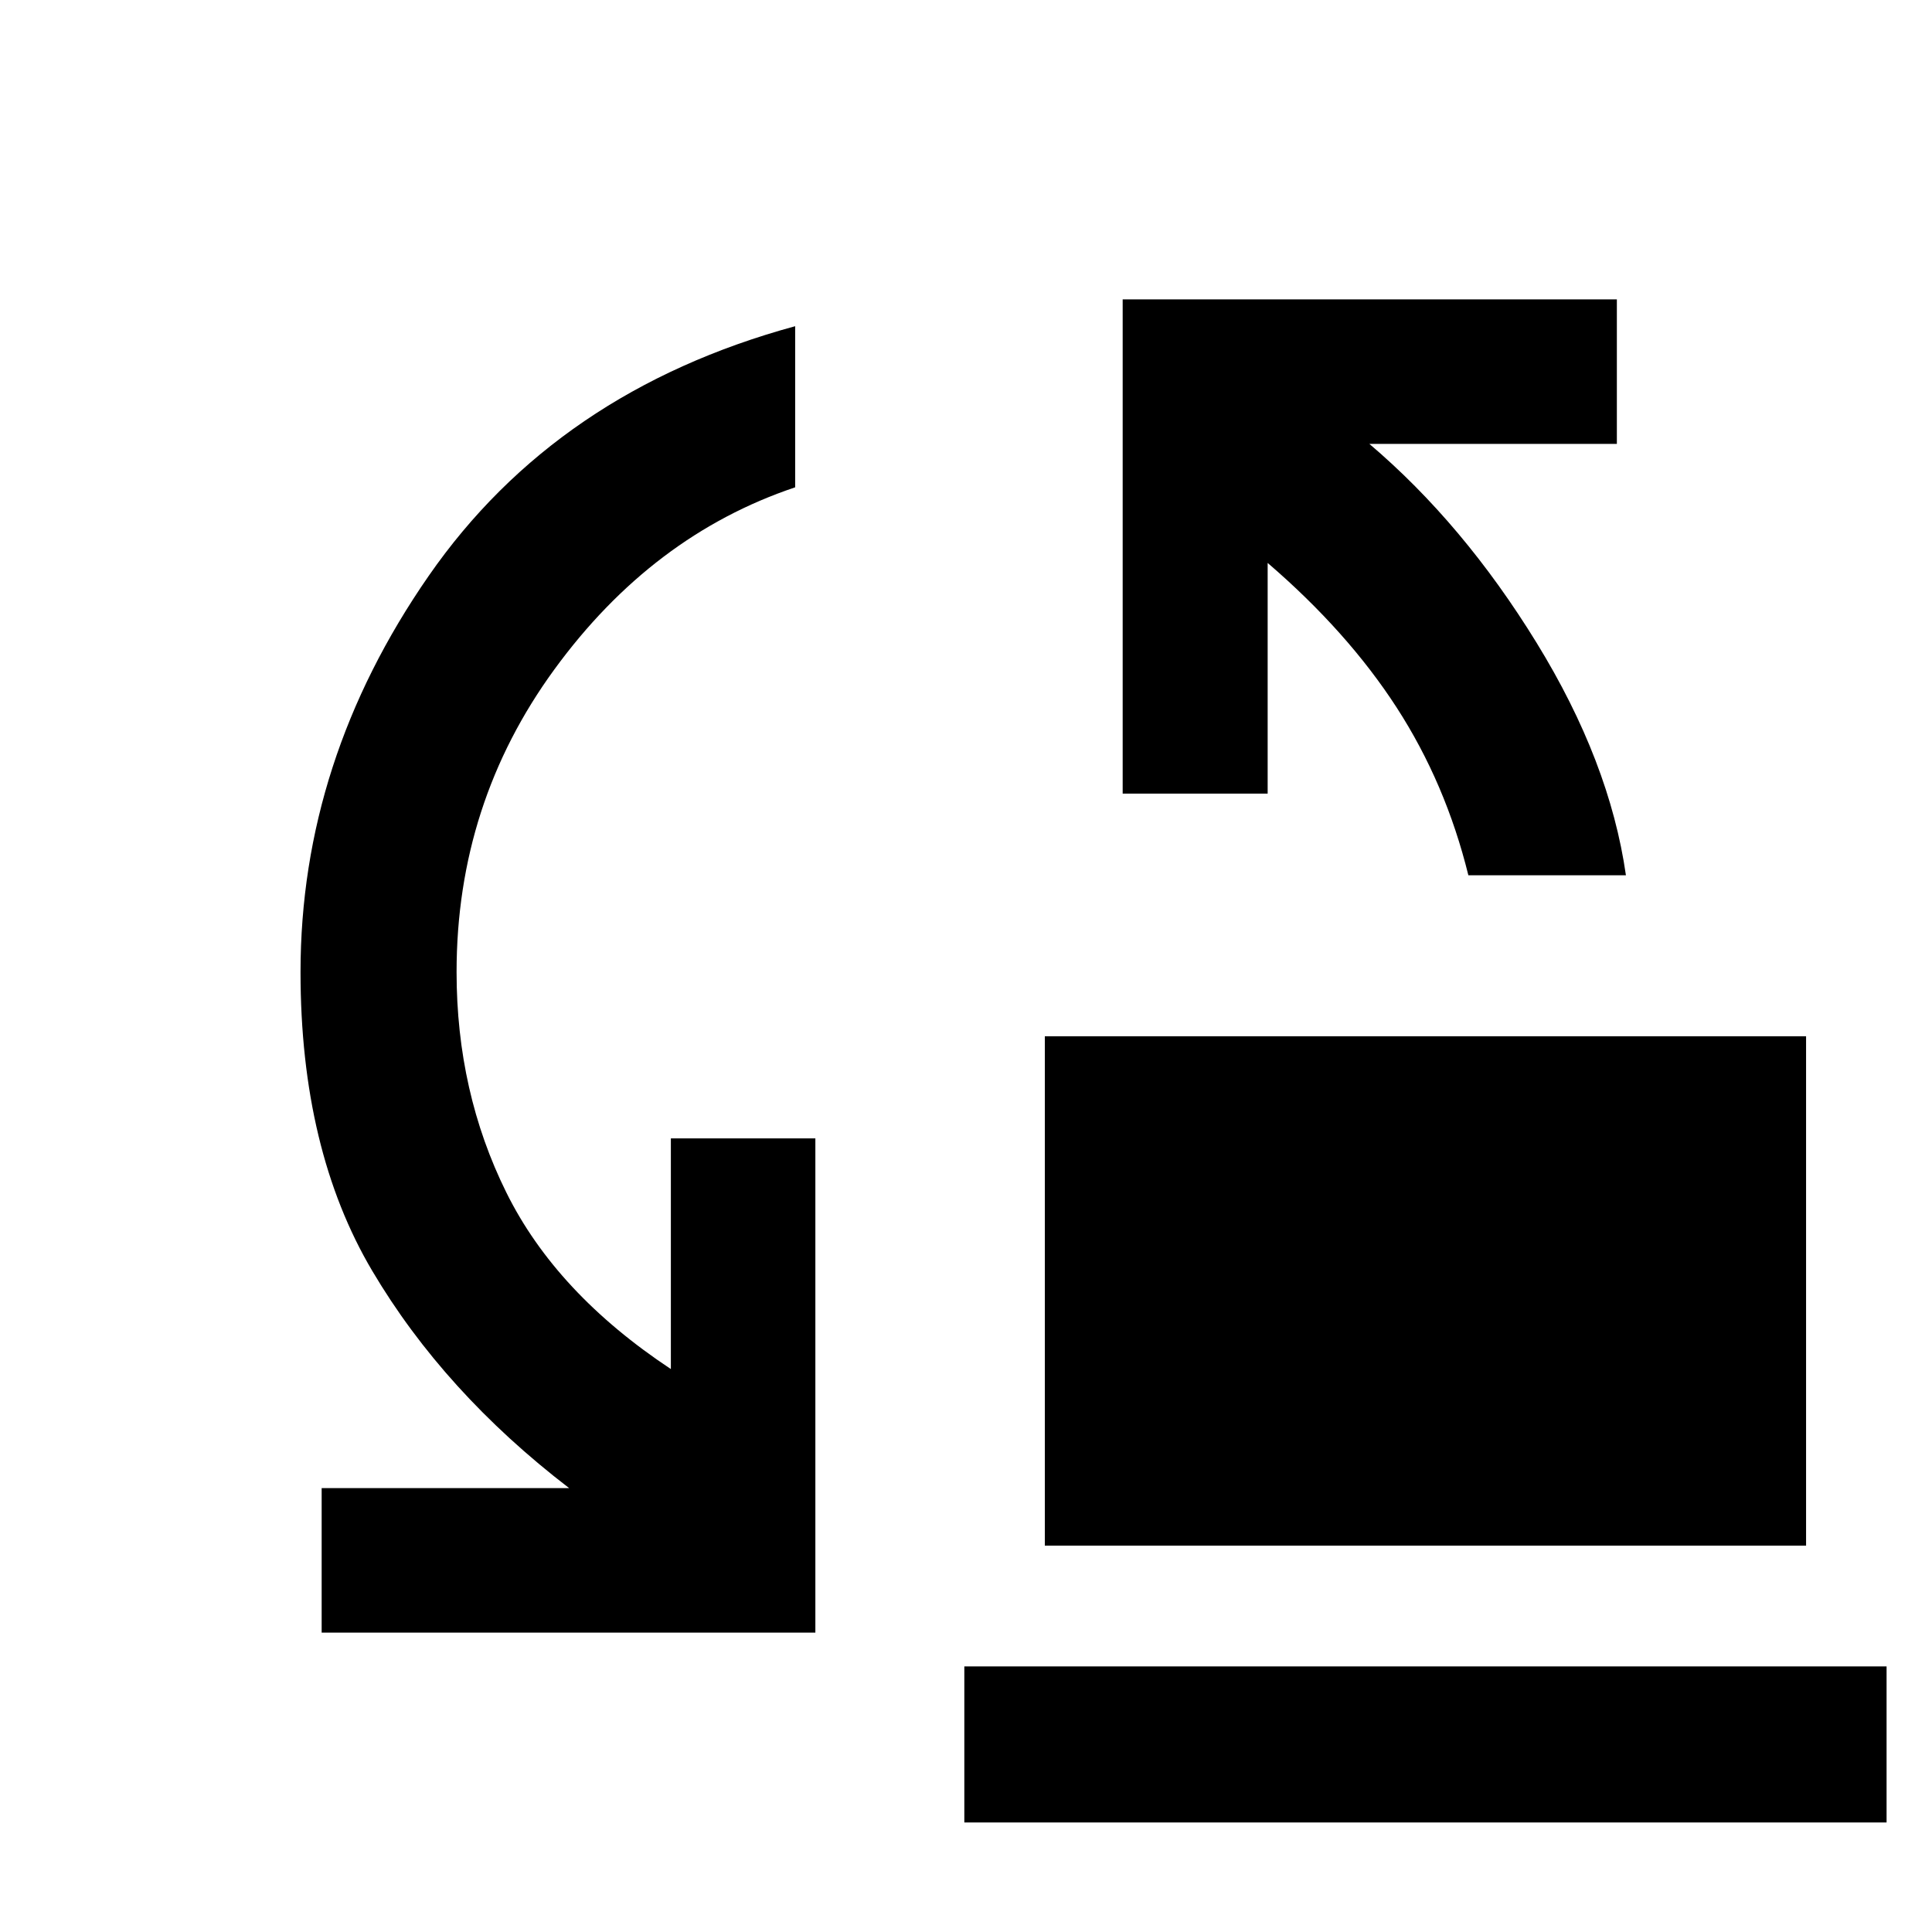 <svg xmlns="http://www.w3.org/2000/svg" height="48" viewBox="0 -960 960 960" width="48"><path d="M729.62-525.09q-11.25-45.67-35.66-83.39-24.42-37.72-64.07-71.8v114.61h-72.04v-245.57h245.56v71.81H680.43q46.72 39.67 83.07 98.79 36.35 59.12 44.41 115.55h-78.29ZM519.17-191.98v-253.11h378.26v253.11H519.17Zm-359.34 43.22v-71.81H282.8q-62.19-47.71-97.83-107.94T149.33-477q0-105.02 63.67-196.82 63.67-91.81 182.11-124.09v80.06q-71 23.81-119.62 90.45-48.62 66.64-48.62 150.4 0 59.62 24.74 109.57 24.74 49.95 81.74 87.71v-114.61h71.8v245.57H159.83Zm319.34 94.33v-77.55h458.26v77.55H479.17Z"/></svg>